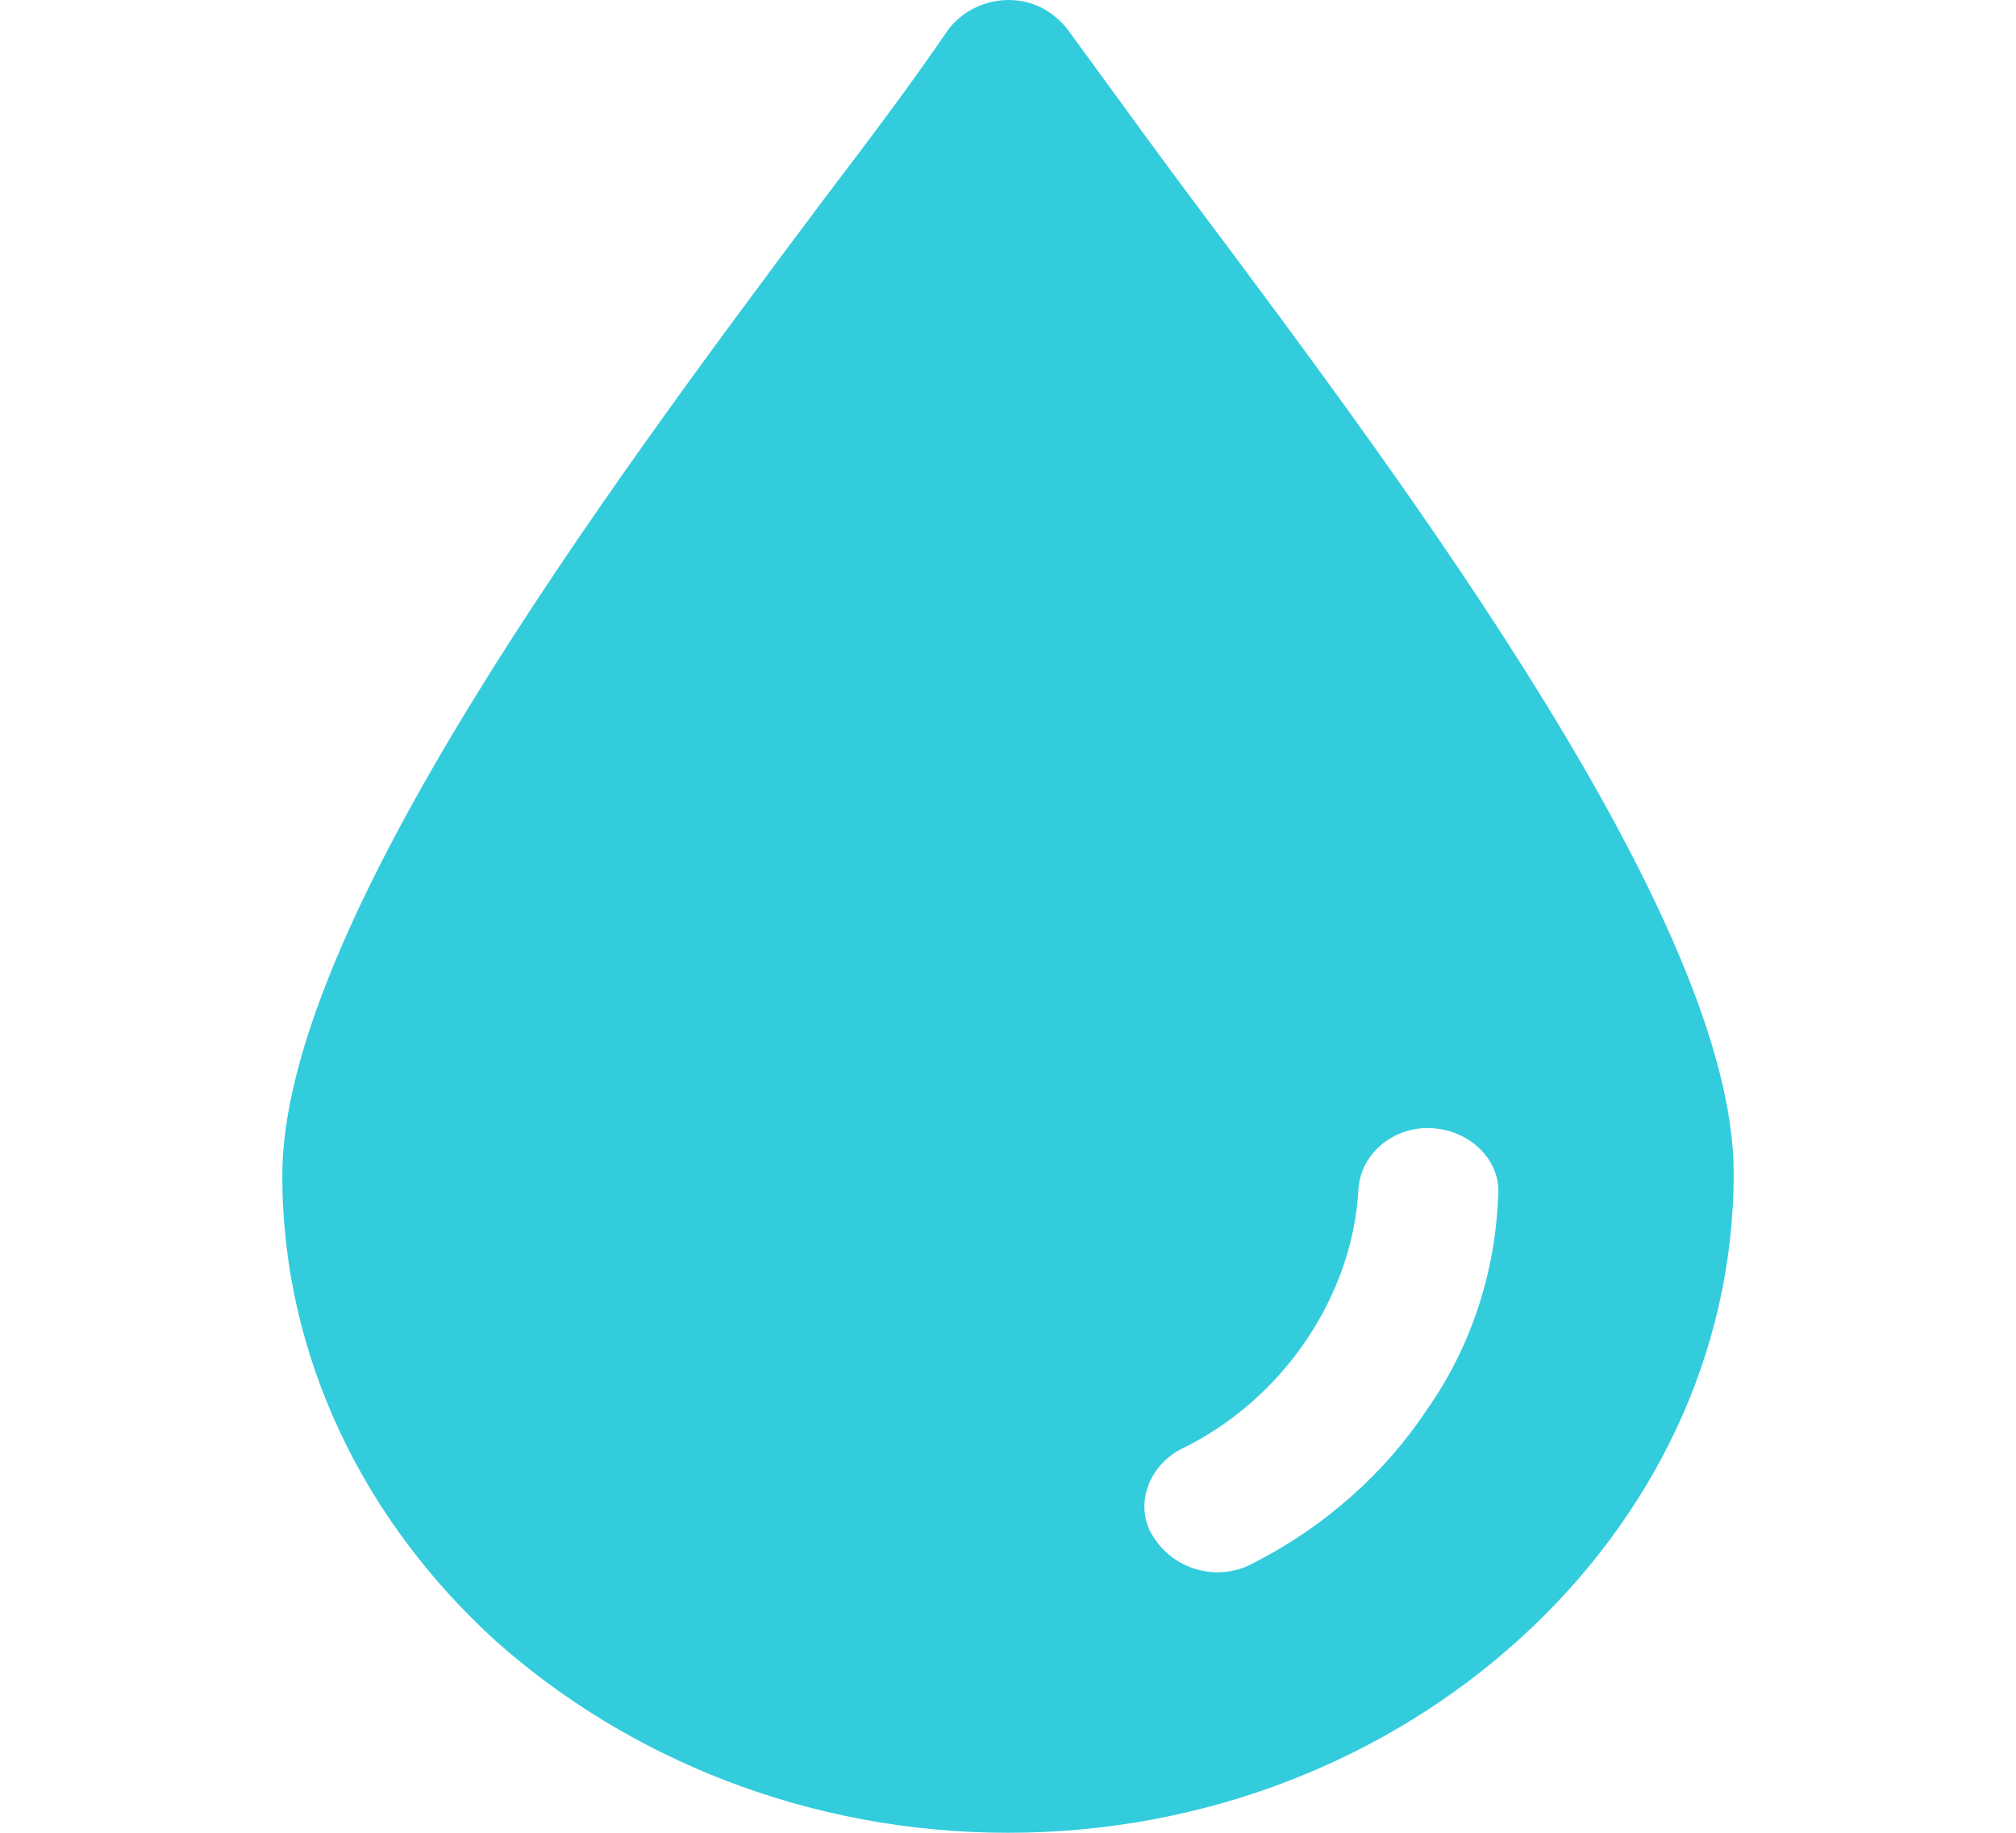 <svg width="33" height="30" viewBox="0 0 33 30" fill="none" xmlns="http://www.w3.org/2000/svg">
<g clip-path="url(#clip0)">
<path fill-rule="evenodd" clip-rule="evenodd" d="M18.11 1.351C18.558 1.966 19.032 2.618 19.548 3.308C23.089 8.035 28.379 15.126 28.379 19.201C28.379 22.176 27.034 24.865 24.882 26.821C22.731 28.777 19.772 30 16.5 30C13.227 30 10.269 28.777 8.117 26.862C5.965 24.906 4.621 22.216 4.621 19.241C4.621 15.166 9.91 8.035 13.451 3.308C14.258 2.248 14.931 1.351 15.514 0.496C15.872 0.007 16.589 -0.156 17.127 0.17C17.262 0.251 17.396 0.373 17.486 0.496C17.689 0.772 17.896 1.058 18.11 1.351ZM22.238 19.445C22.283 18.875 22.821 18.427 23.448 18.467C24.076 18.508 24.569 18.997 24.524 19.567C24.479 20.831 24.076 22.053 23.359 23.072C22.686 24.091 21.7 24.988 20.49 25.599C19.952 25.884 19.235 25.721 18.876 25.151C18.562 24.662 18.786 24.009 19.324 23.724C20.176 23.317 20.893 22.665 21.386 21.931C21.879 21.198 22.193 20.342 22.238 19.445Z" fill="#33CCDD"/>
</g>
<defs>
<clipPath id="clip0">
<rect width="33" height="30" fill="white"/>
</clipPath>
</defs>
</svg>
